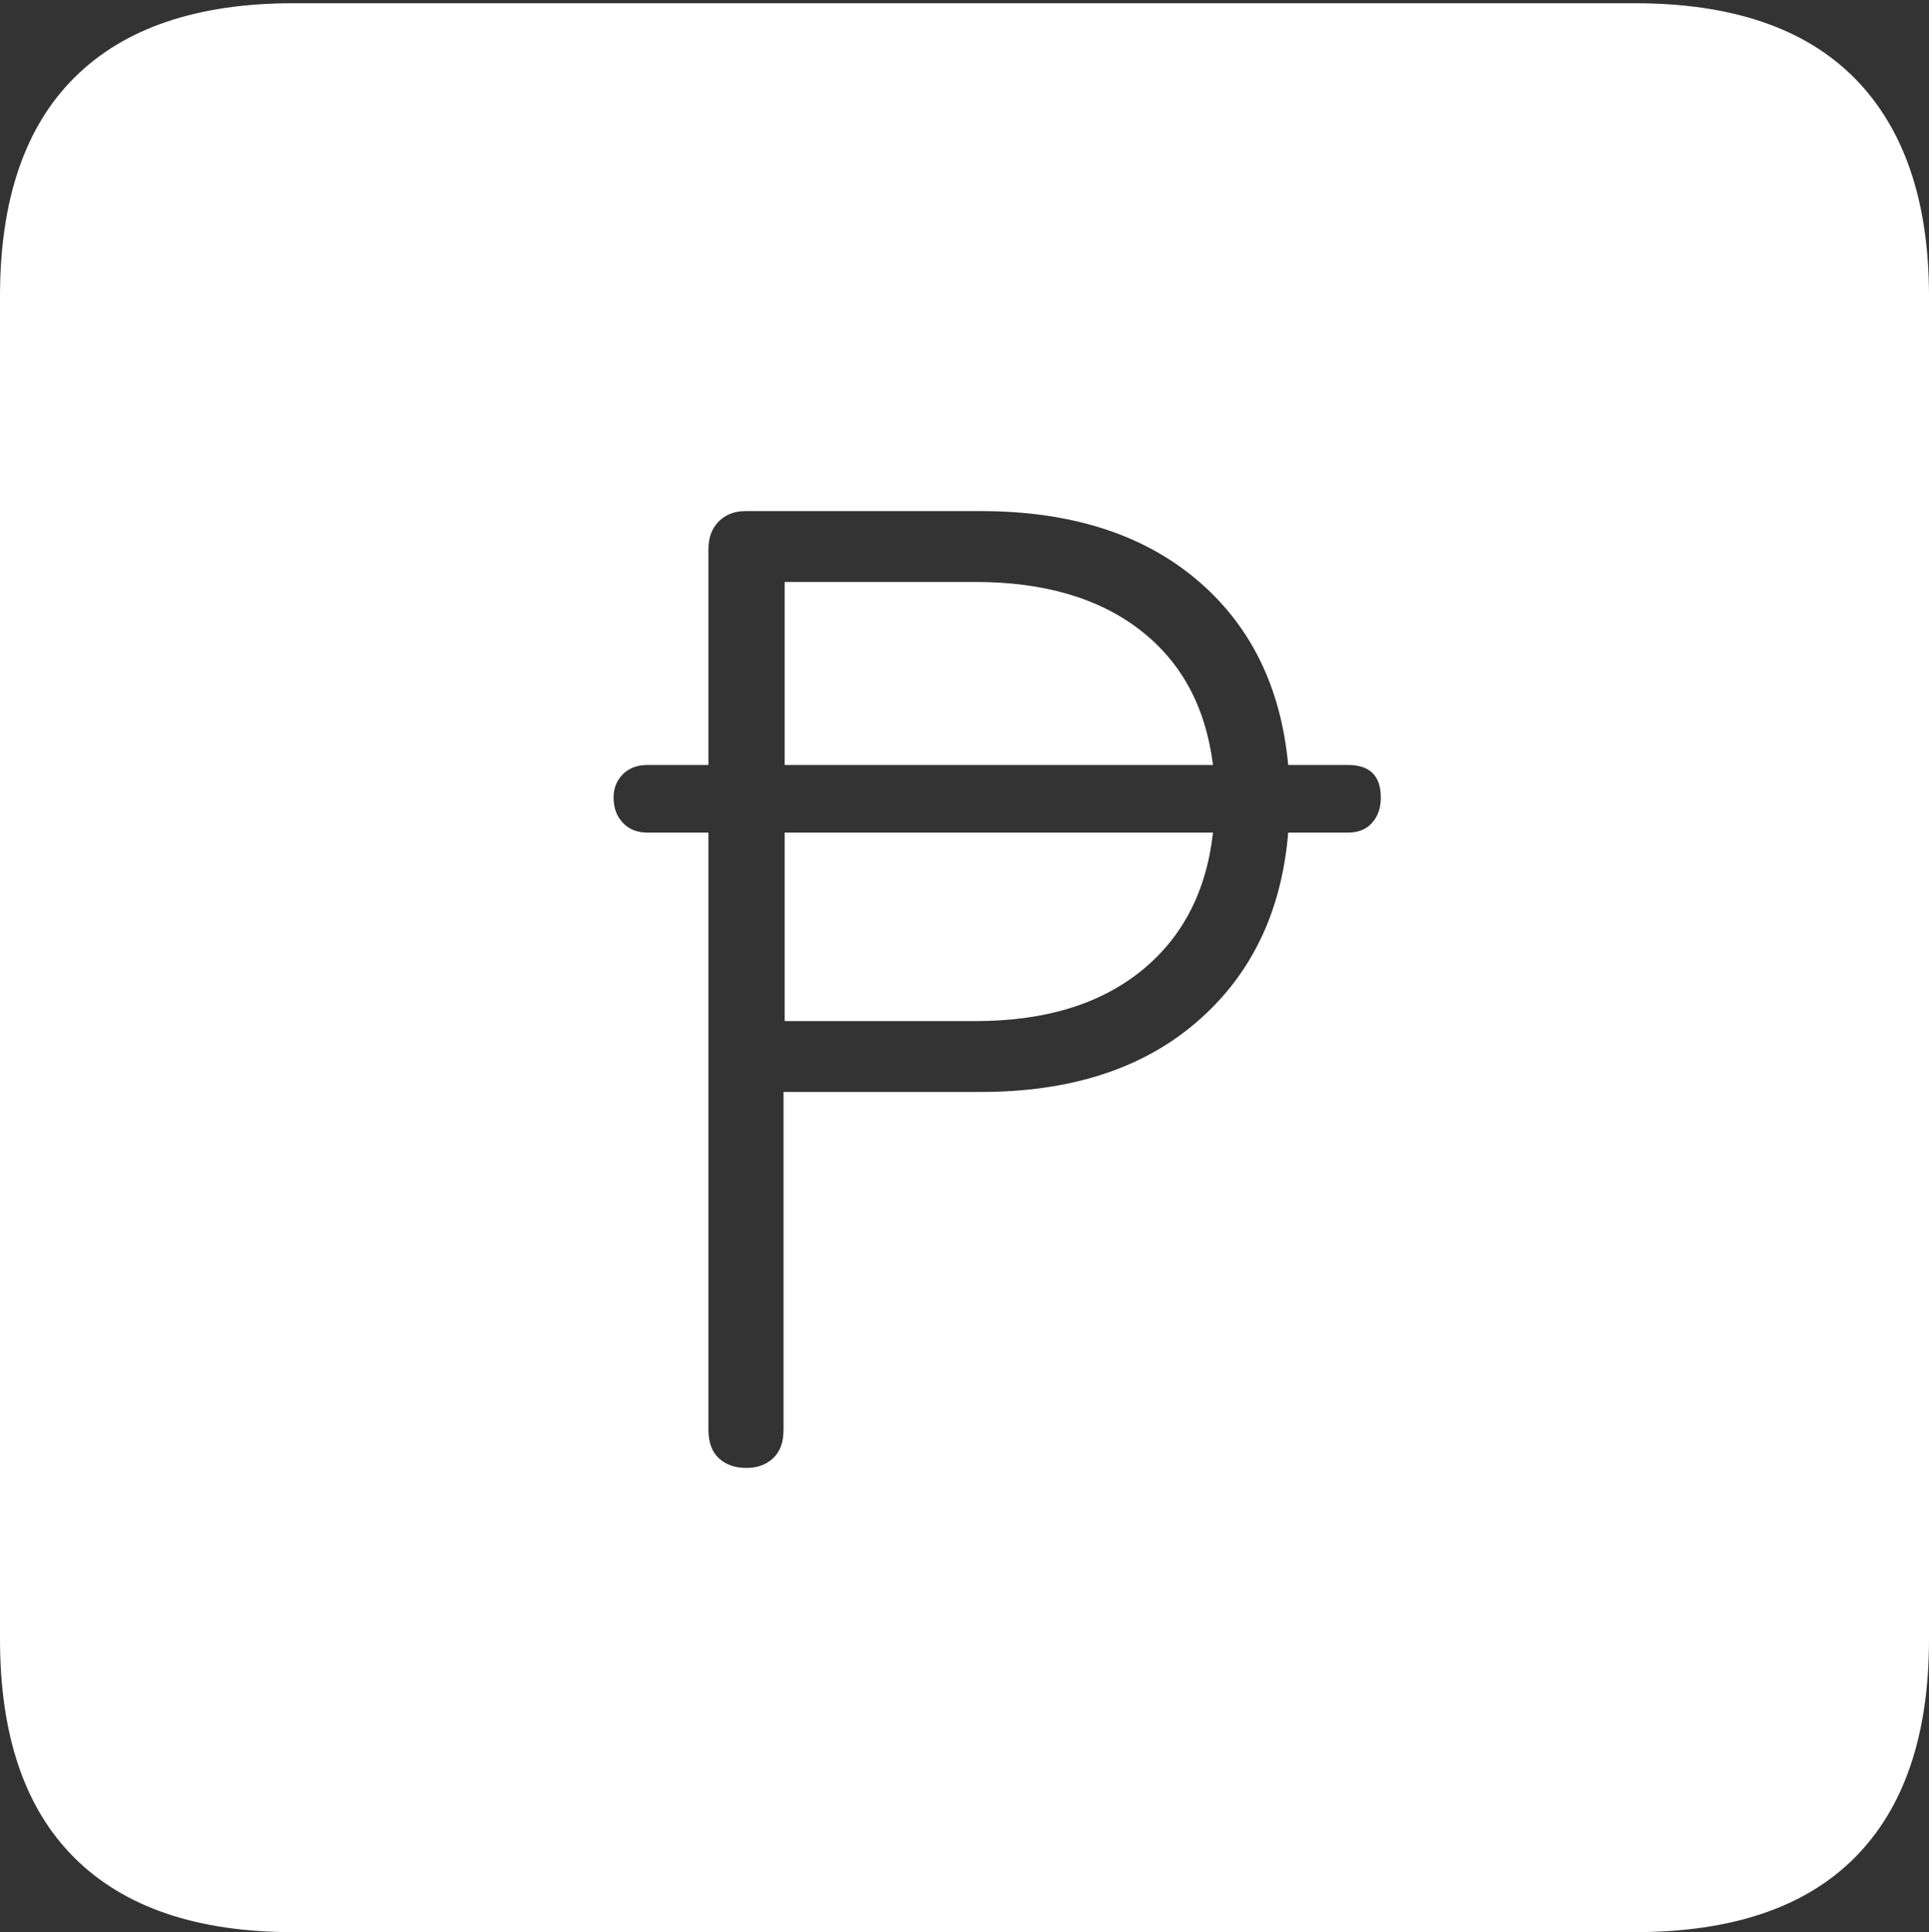 <?xml version="1.0" encoding="UTF-8"?>
<!--Generator: Apple Native CoreSVG 175-->
<!DOCTYPE svg
PUBLIC "-//W3C//DTD SVG 1.1//EN"
       "http://www.w3.org/Graphics/SVG/1.1/DTD/svg11.dtd">
<svg version="1.1" xmlns="http://www.w3.org/2000/svg" xmlns:xlink="http://www.w3.org/1999/xlink" width="17.285" height="17.314">
 <rect width="100%" height="100%" fill="#333333" stroke="none"/>
 <g>
  <rect height="17.314" opacity="0" width="17.285" x="0" y="0"/>
  <path d="M2.627 17.314L14.648 17.314Q15.957 17.314 16.621 16.645Q17.285 15.977 17.285 14.688L17.285 2.656Q17.285 1.377 16.621 0.703Q15.957 0.029 14.648 0.029L2.627 0.029Q1.338 0.029 0.669 0.693Q0 1.357 0 2.656L0 14.688Q0 15.986 0.669 16.65Q1.338 17.314 2.627 17.314ZM5.498 7.148Q5.498 7.021 5.581 6.938Q5.664 6.855 5.801 6.855L6.348 6.855L6.348 4.922Q6.348 4.766 6.44 4.673Q6.533 4.58 6.68 4.58L8.789 4.58Q9.99 4.58 10.718 5.19Q11.445 5.801 11.543 6.855L12.08 6.855Q12.373 6.855 12.373 7.148Q12.373 7.285 12.295 7.373Q12.217 7.461 12.08 7.461L11.543 7.461Q11.455 8.525 10.727 9.155Q10 9.785 8.789 9.785L7.021 9.785L7.021 12.812Q7.021 12.979 6.929 13.066Q6.836 13.154 6.689 13.154Q6.533 13.154 6.44 13.066Q6.348 12.979 6.348 12.812L6.348 7.461L5.801 7.461Q5.664 7.461 5.581 7.373Q5.498 7.285 5.498 7.148ZM7.031 9.15L8.74 9.15Q9.668 9.15 10.225 8.701Q10.781 8.252 10.869 7.461L7.031 7.461ZM7.031 6.855L10.869 6.855Q10.771 6.074 10.215 5.645Q9.658 5.215 8.74 5.215L7.031 5.215Z" fill="#ffffff"/>
 </g>
</svg>
